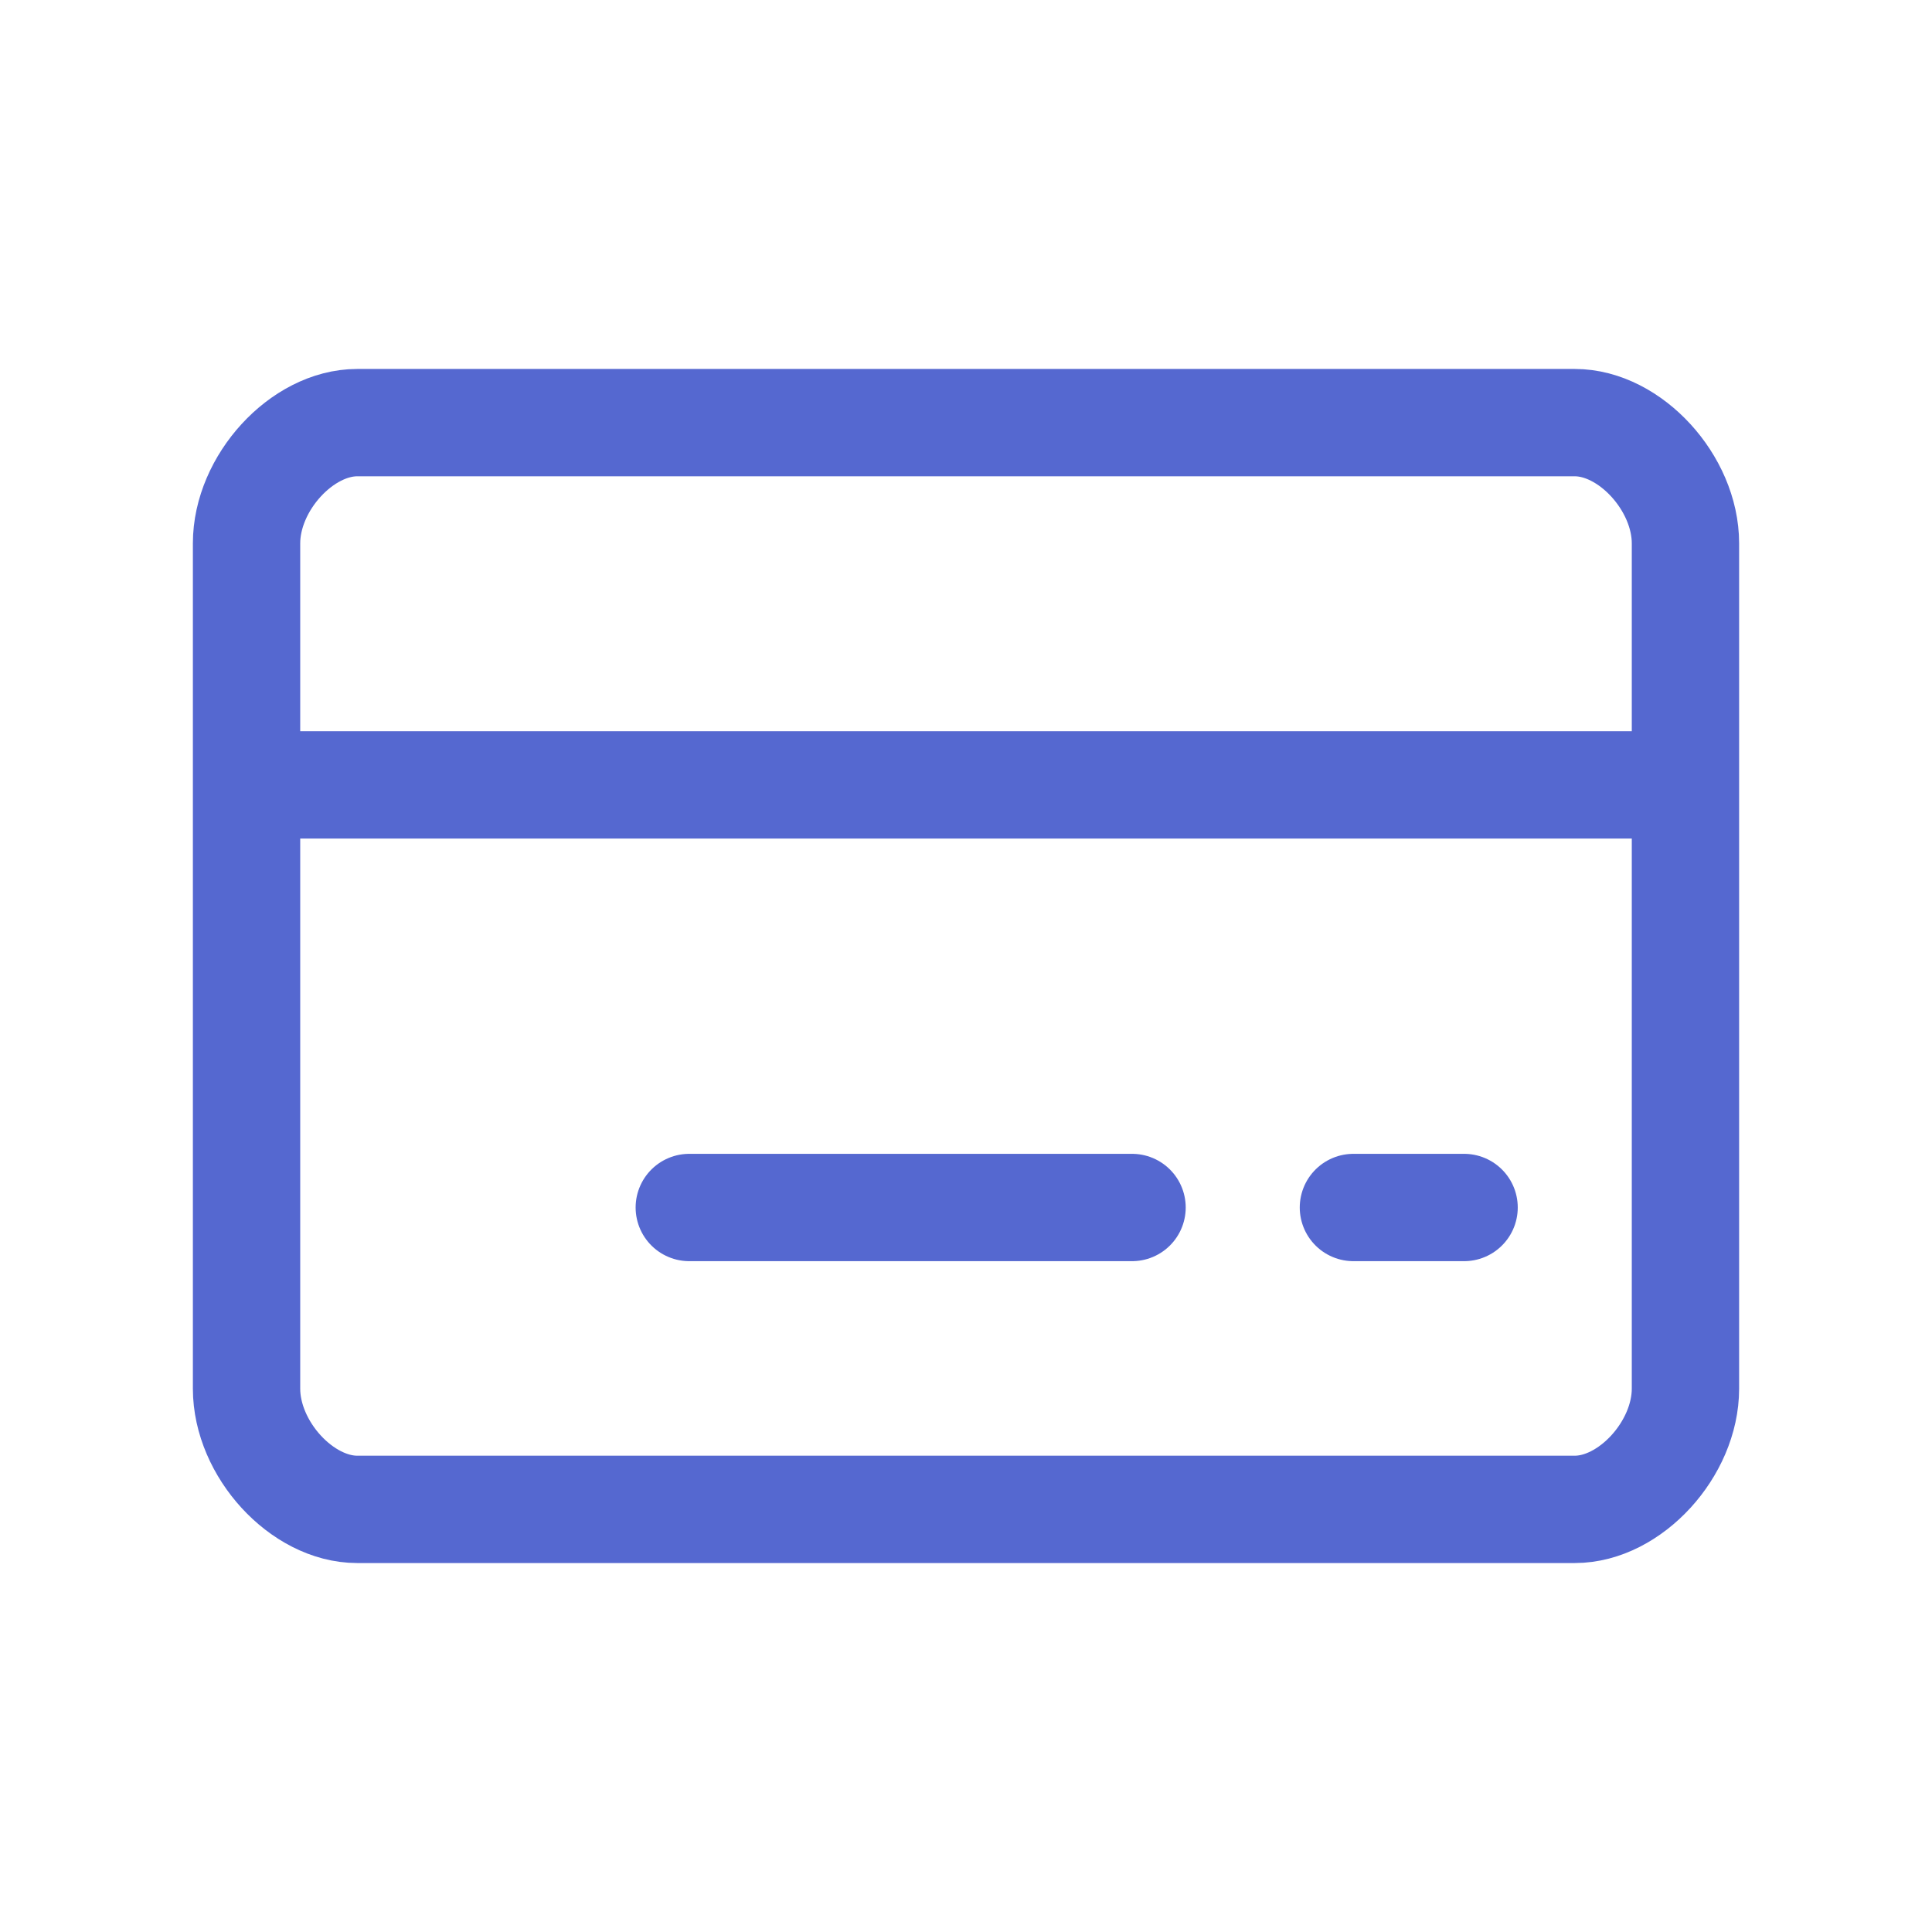 <svg width="36" height="36" viewBox="0 0 36 36" fill="none" xmlns="http://www.w3.org/2000/svg">
<path d="M12.844 22.5H21.094M4.594 14.625H31.406M25.219 22.5H27.281M6.656 7.875C5.625 7.875 4.594 9 4.594 10.125V25.875C4.594 27 5.625 28.125 6.656 28.125H29.344C30.375 28.125 31.406 27 31.406 25.875V10.125C31.406 9 30.375 7.875 29.344 7.875H6.656Z" stroke="#5568D0" stroke-width="2" stroke-linecap="round" stroke-linejoin="round"/>
</svg>
